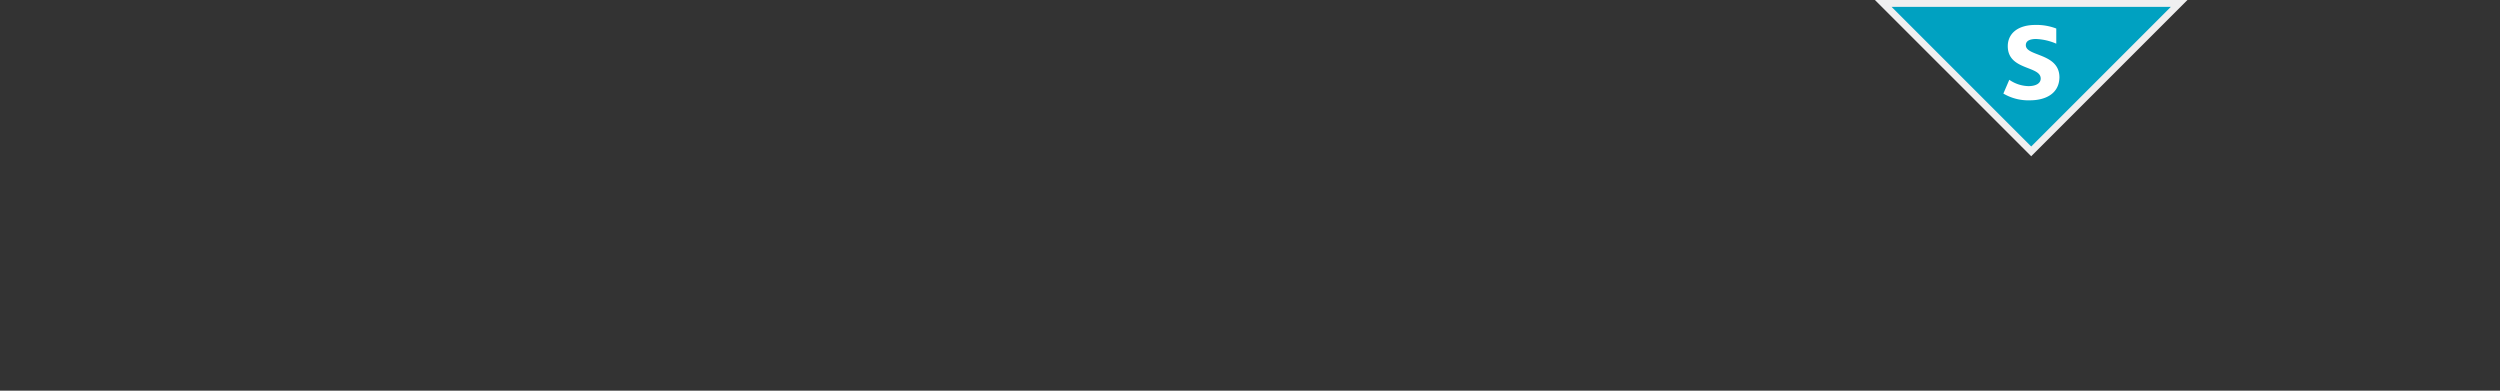 <svg xmlns="http://www.w3.org/2000/svg" viewBox="0 0 181.42 28.35"><rect x="0" y="0" width="181.42" height="28.35" fill="#333333" stroke="none"/><defs><style>.a{fill:#00a1c1;}.b{fill:#efeff0;}.c{fill:#fff;}</style></defs><title>premier-pension-portfolio-1</title><polygon class="a" points="136.67 0.25 158.14 0.25 147.4 10.98 136.67 0.25"/><path class="b" d="M157.53.5,147.4,10.63,137.27.5h20.26m1.21-.5H136.06L147.4,11.34,158.74,0Z"/><path class="c" d="M147.3,7.28a3.56,3.56,0,0,1-1.92-.49l.43-1a2.54,2.54,0,0,0,1.39.46c.54,0,.89-.2.89-.55,0-.94-2.39-.58-2.39-2.35,0-.9.71-1.54,2-1.54a4,4,0,0,1,1.52.26v1.1a4.06,4.06,0,0,0-1.47-.34c-.46,0-.74.14-.74.45,0,.83,2.44.55,2.44,2.34C149.42,6.83,148.4,7.28,147.3,7.28Z"/></svg>